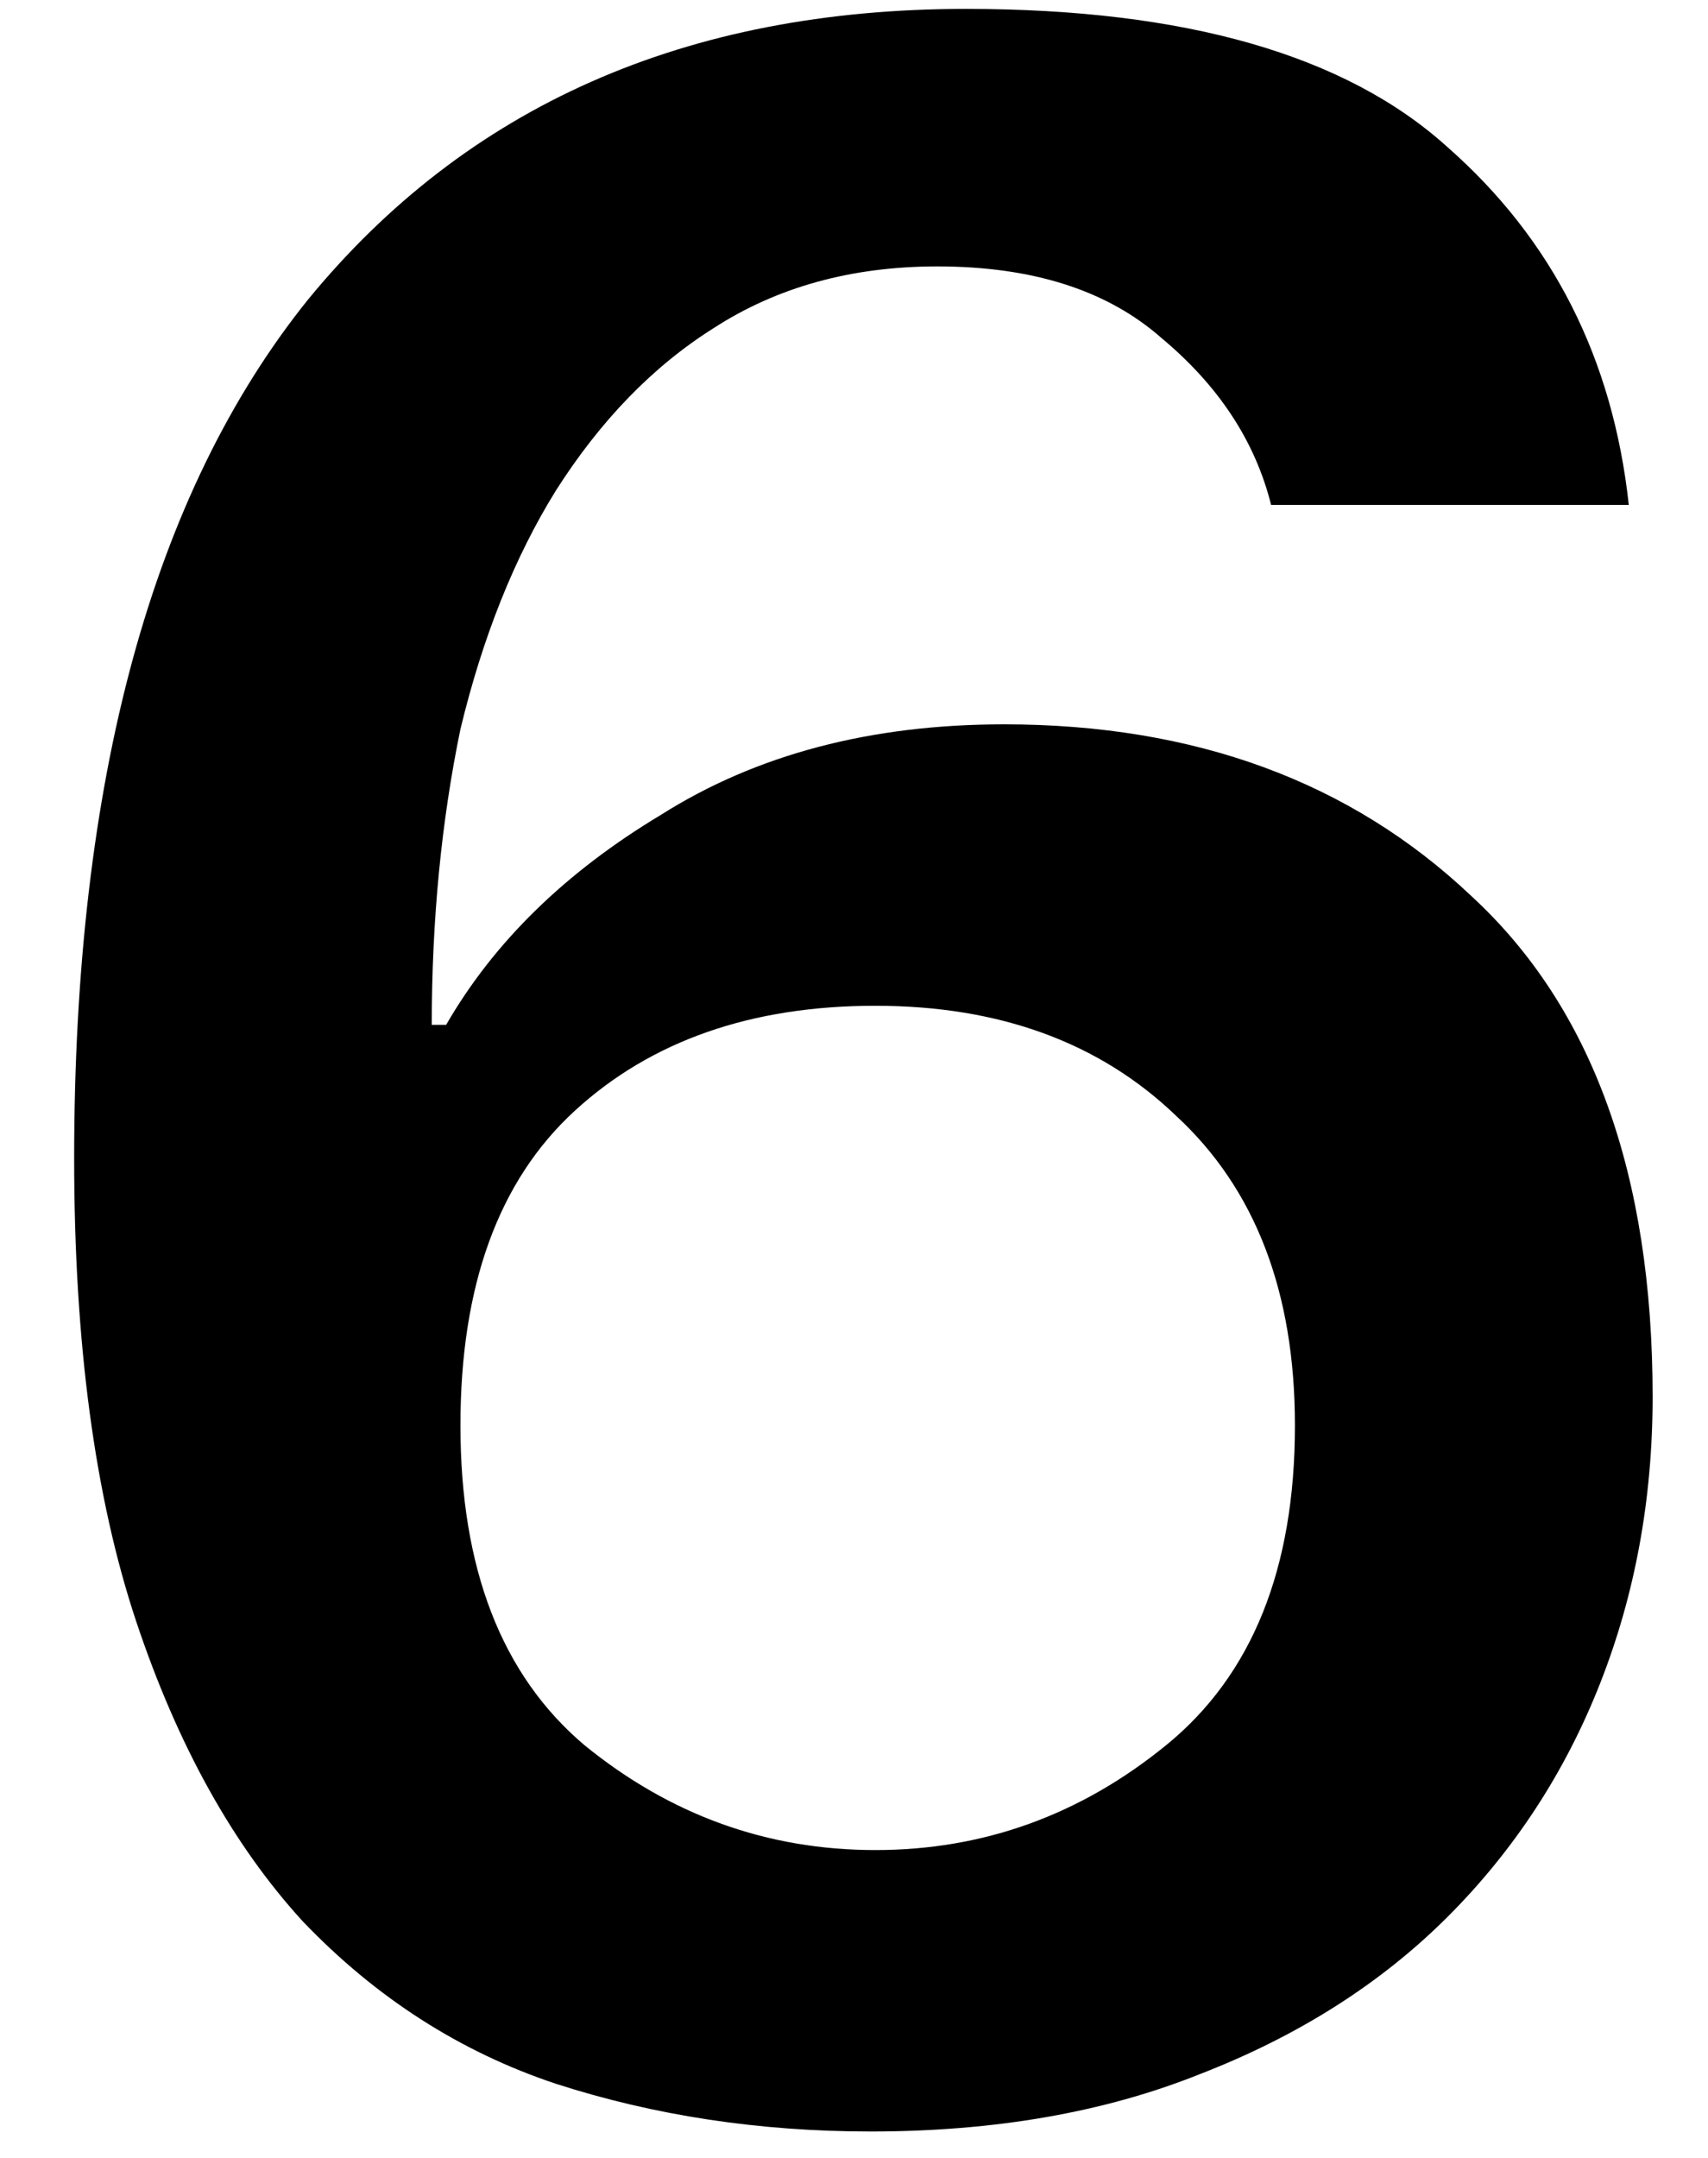 <svg width="19" height="24" viewBox="0 0 19 24" fill="none" xmlns="http://www.w3.org/2000/svg">
<path d="M14.14 5.616C13.963 4.908 13.557 4.29 12.92 3.759C12.319 3.229 11.488 2.963 10.427 2.963C9.472 2.963 8.641 3.193 7.933 3.653C7.261 4.077 6.678 4.679 6.183 5.457C5.723 6.199 5.369 7.084 5.122 8.109C4.91 9.135 4.803 10.231 4.803 11.398H4.963C5.493 10.479 6.289 9.701 7.35 9.064C8.411 8.392 9.684 8.056 11.169 8.056C13.291 8.056 15.024 8.693 16.368 9.966C17.712 11.204 18.384 13.06 18.384 15.536C18.384 16.668 18.19 17.729 17.801 18.719C17.412 19.709 16.846 20.576 16.103 21.319C15.36 22.061 14.441 22.645 13.345 23.069C12.284 23.494 11.063 23.706 9.684 23.706C8.446 23.706 7.279 23.529 6.183 23.175C5.122 22.822 4.184 22.221 3.371 21.372C2.593 20.523 1.974 19.409 1.514 18.03C1.055 16.65 0.825 14.935 0.825 12.884C0.825 8.675 1.691 5.492 3.424 3.335C5.192 1.177 7.633 0.099 10.745 0.099C13.185 0.099 14.971 0.611 16.103 1.637C17.27 2.663 17.942 3.989 18.119 5.616H14.14ZM9.737 20.576C10.94 20.576 12.018 20.187 12.973 19.409C13.928 18.631 14.405 17.446 14.405 15.854C14.405 14.369 13.963 13.22 13.079 12.406C12.23 11.593 11.116 11.186 9.737 11.186C8.358 11.186 7.244 11.575 6.395 12.353C5.546 13.131 5.122 14.298 5.122 15.854C5.122 17.446 5.581 18.631 6.501 19.409C7.456 20.187 8.535 20.576 9.737 20.576Z" fill="black"/>
</svg>
